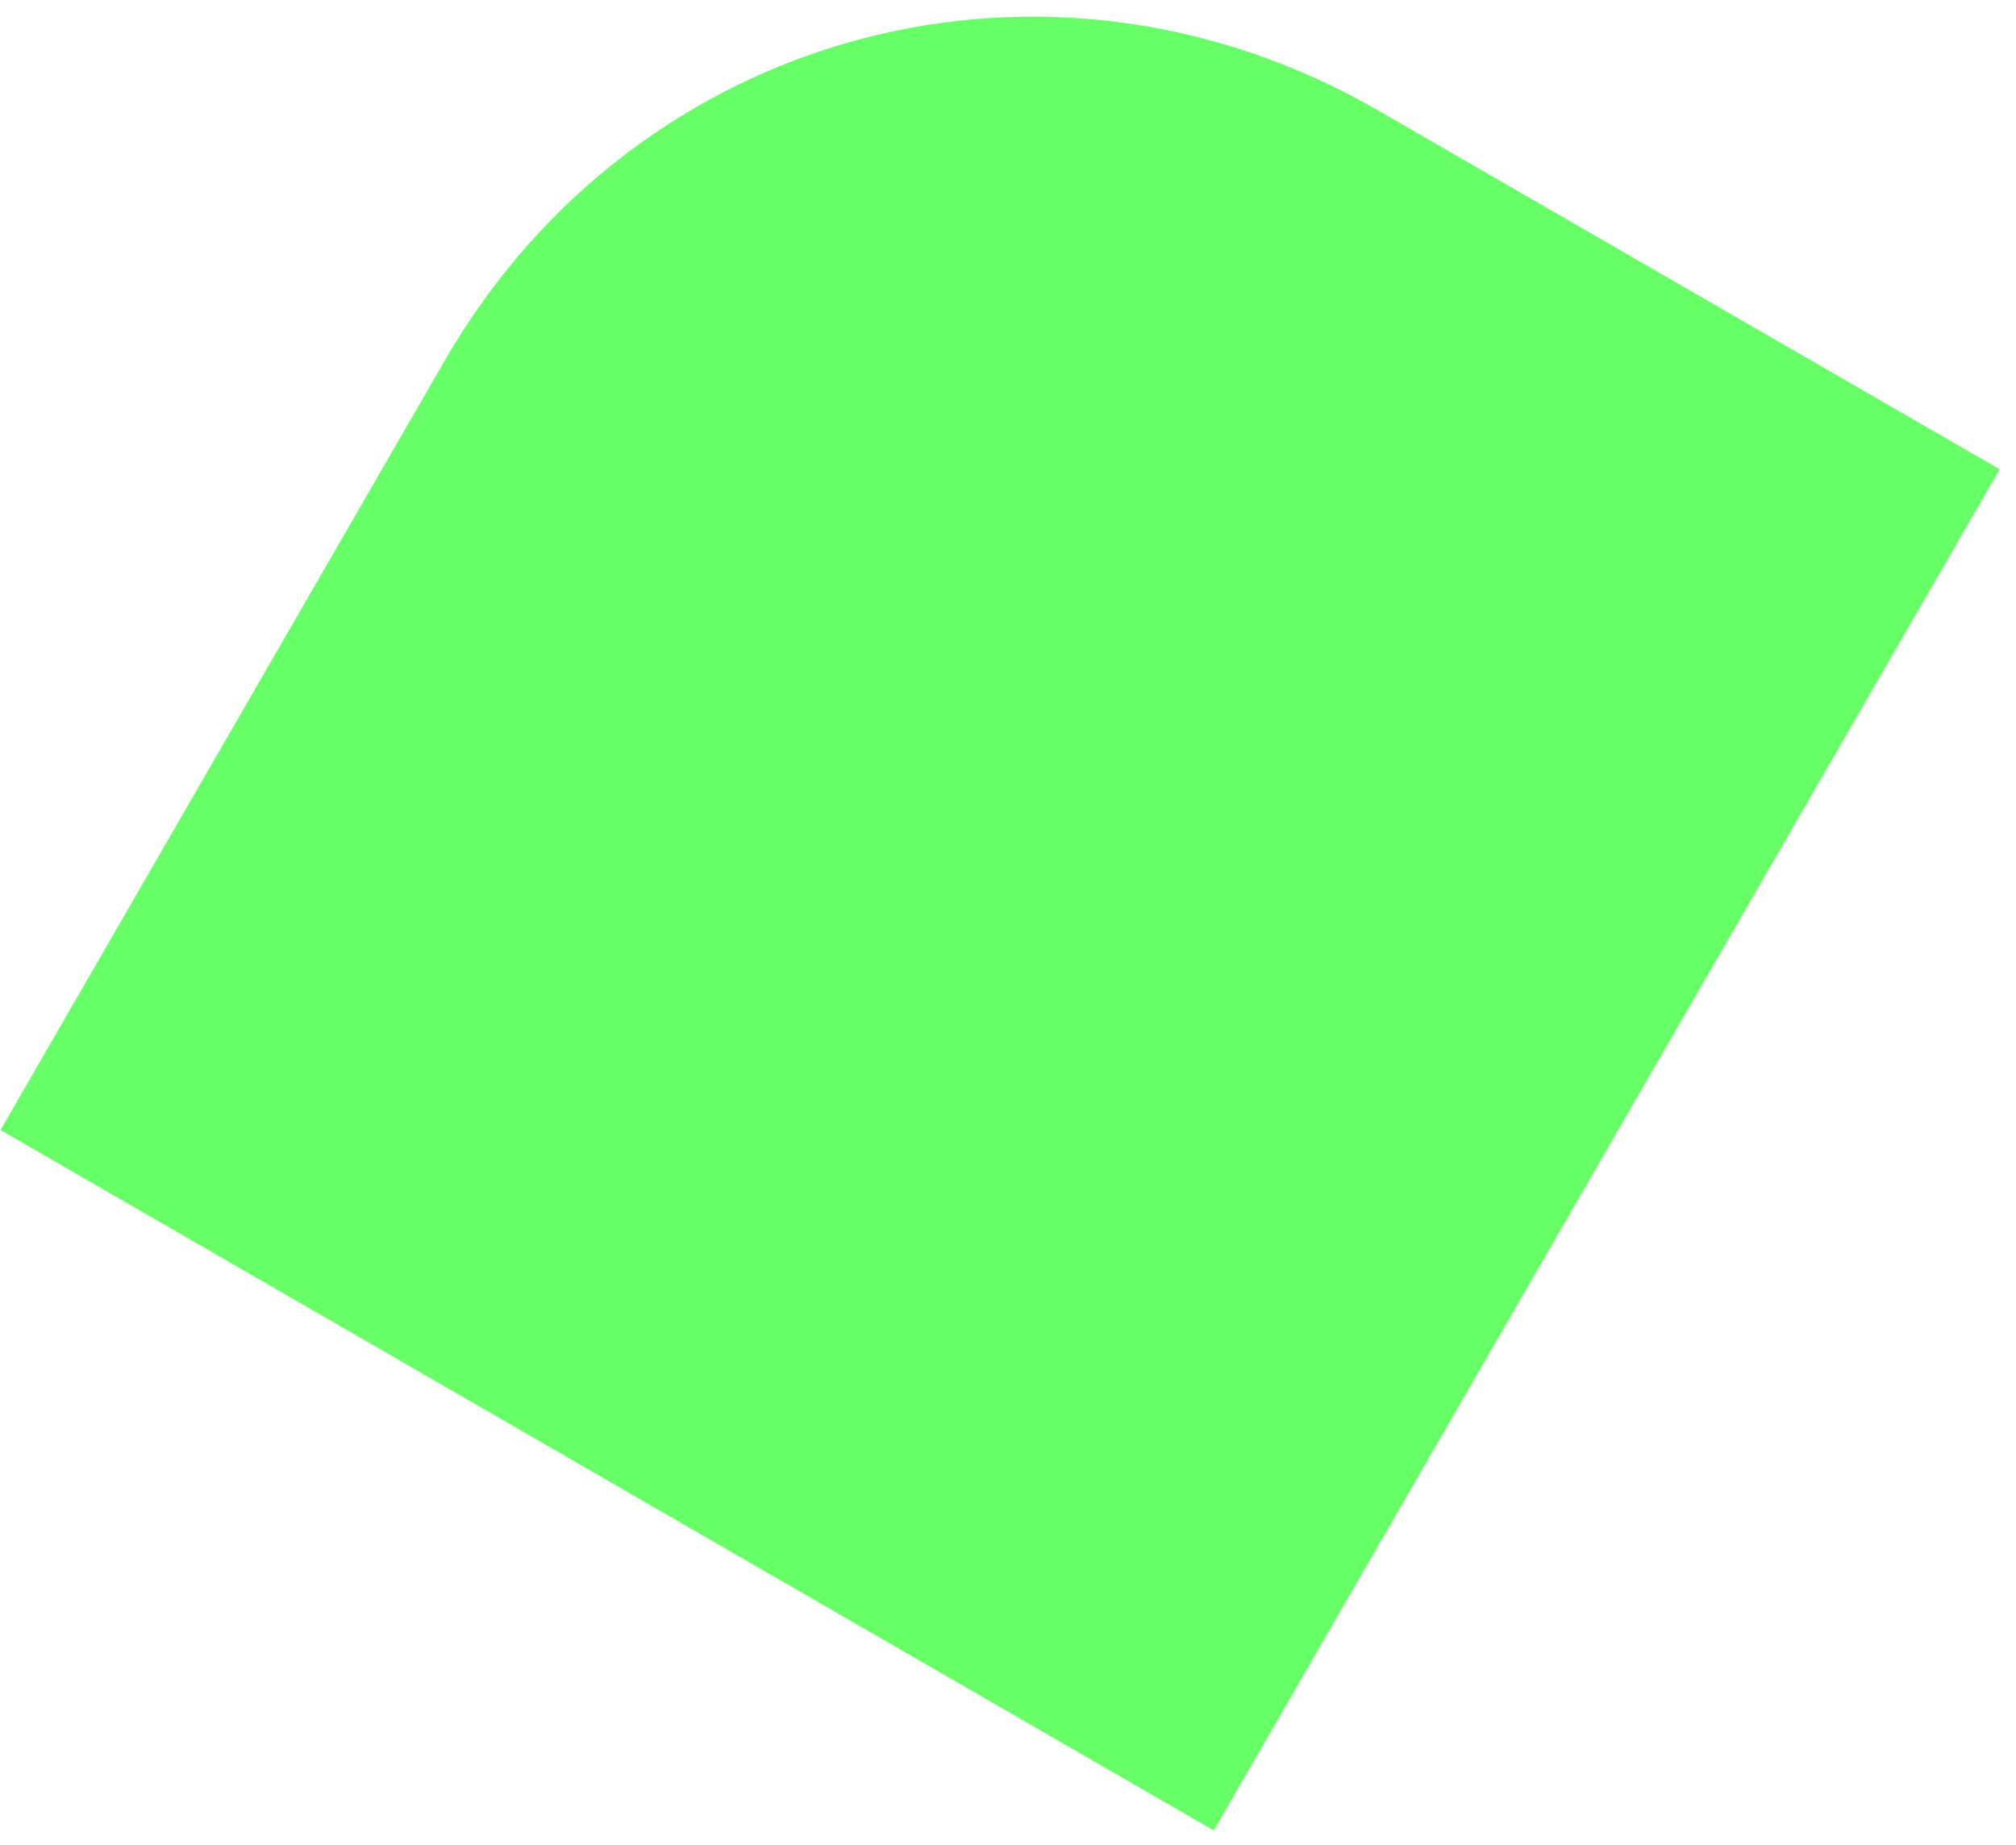 ﻿<?xml version="1.0" encoding="utf-8"?>
<svg version="1.1" xmlns:xlink="http://www.w3.org/1999/xlink" width="59px" height="54px" xmlns="http://www.w3.org/2000/svg">
  <g transform="matrix(1 0 0 1 2 -13 )">
    <path d="M 0.014 33.071  L 13.014 10.554  C 18.614 0.854  30.635 -2.367  40.335 3.233  L 58.521 13.733  L 35.521 53.571  L 0.014 33.071  Z " fill-rule="nonzero" fill="#66ff66" stroke="none" transform="matrix(1 0 0 1 -2 13 )" />
  </g>
</svg>
